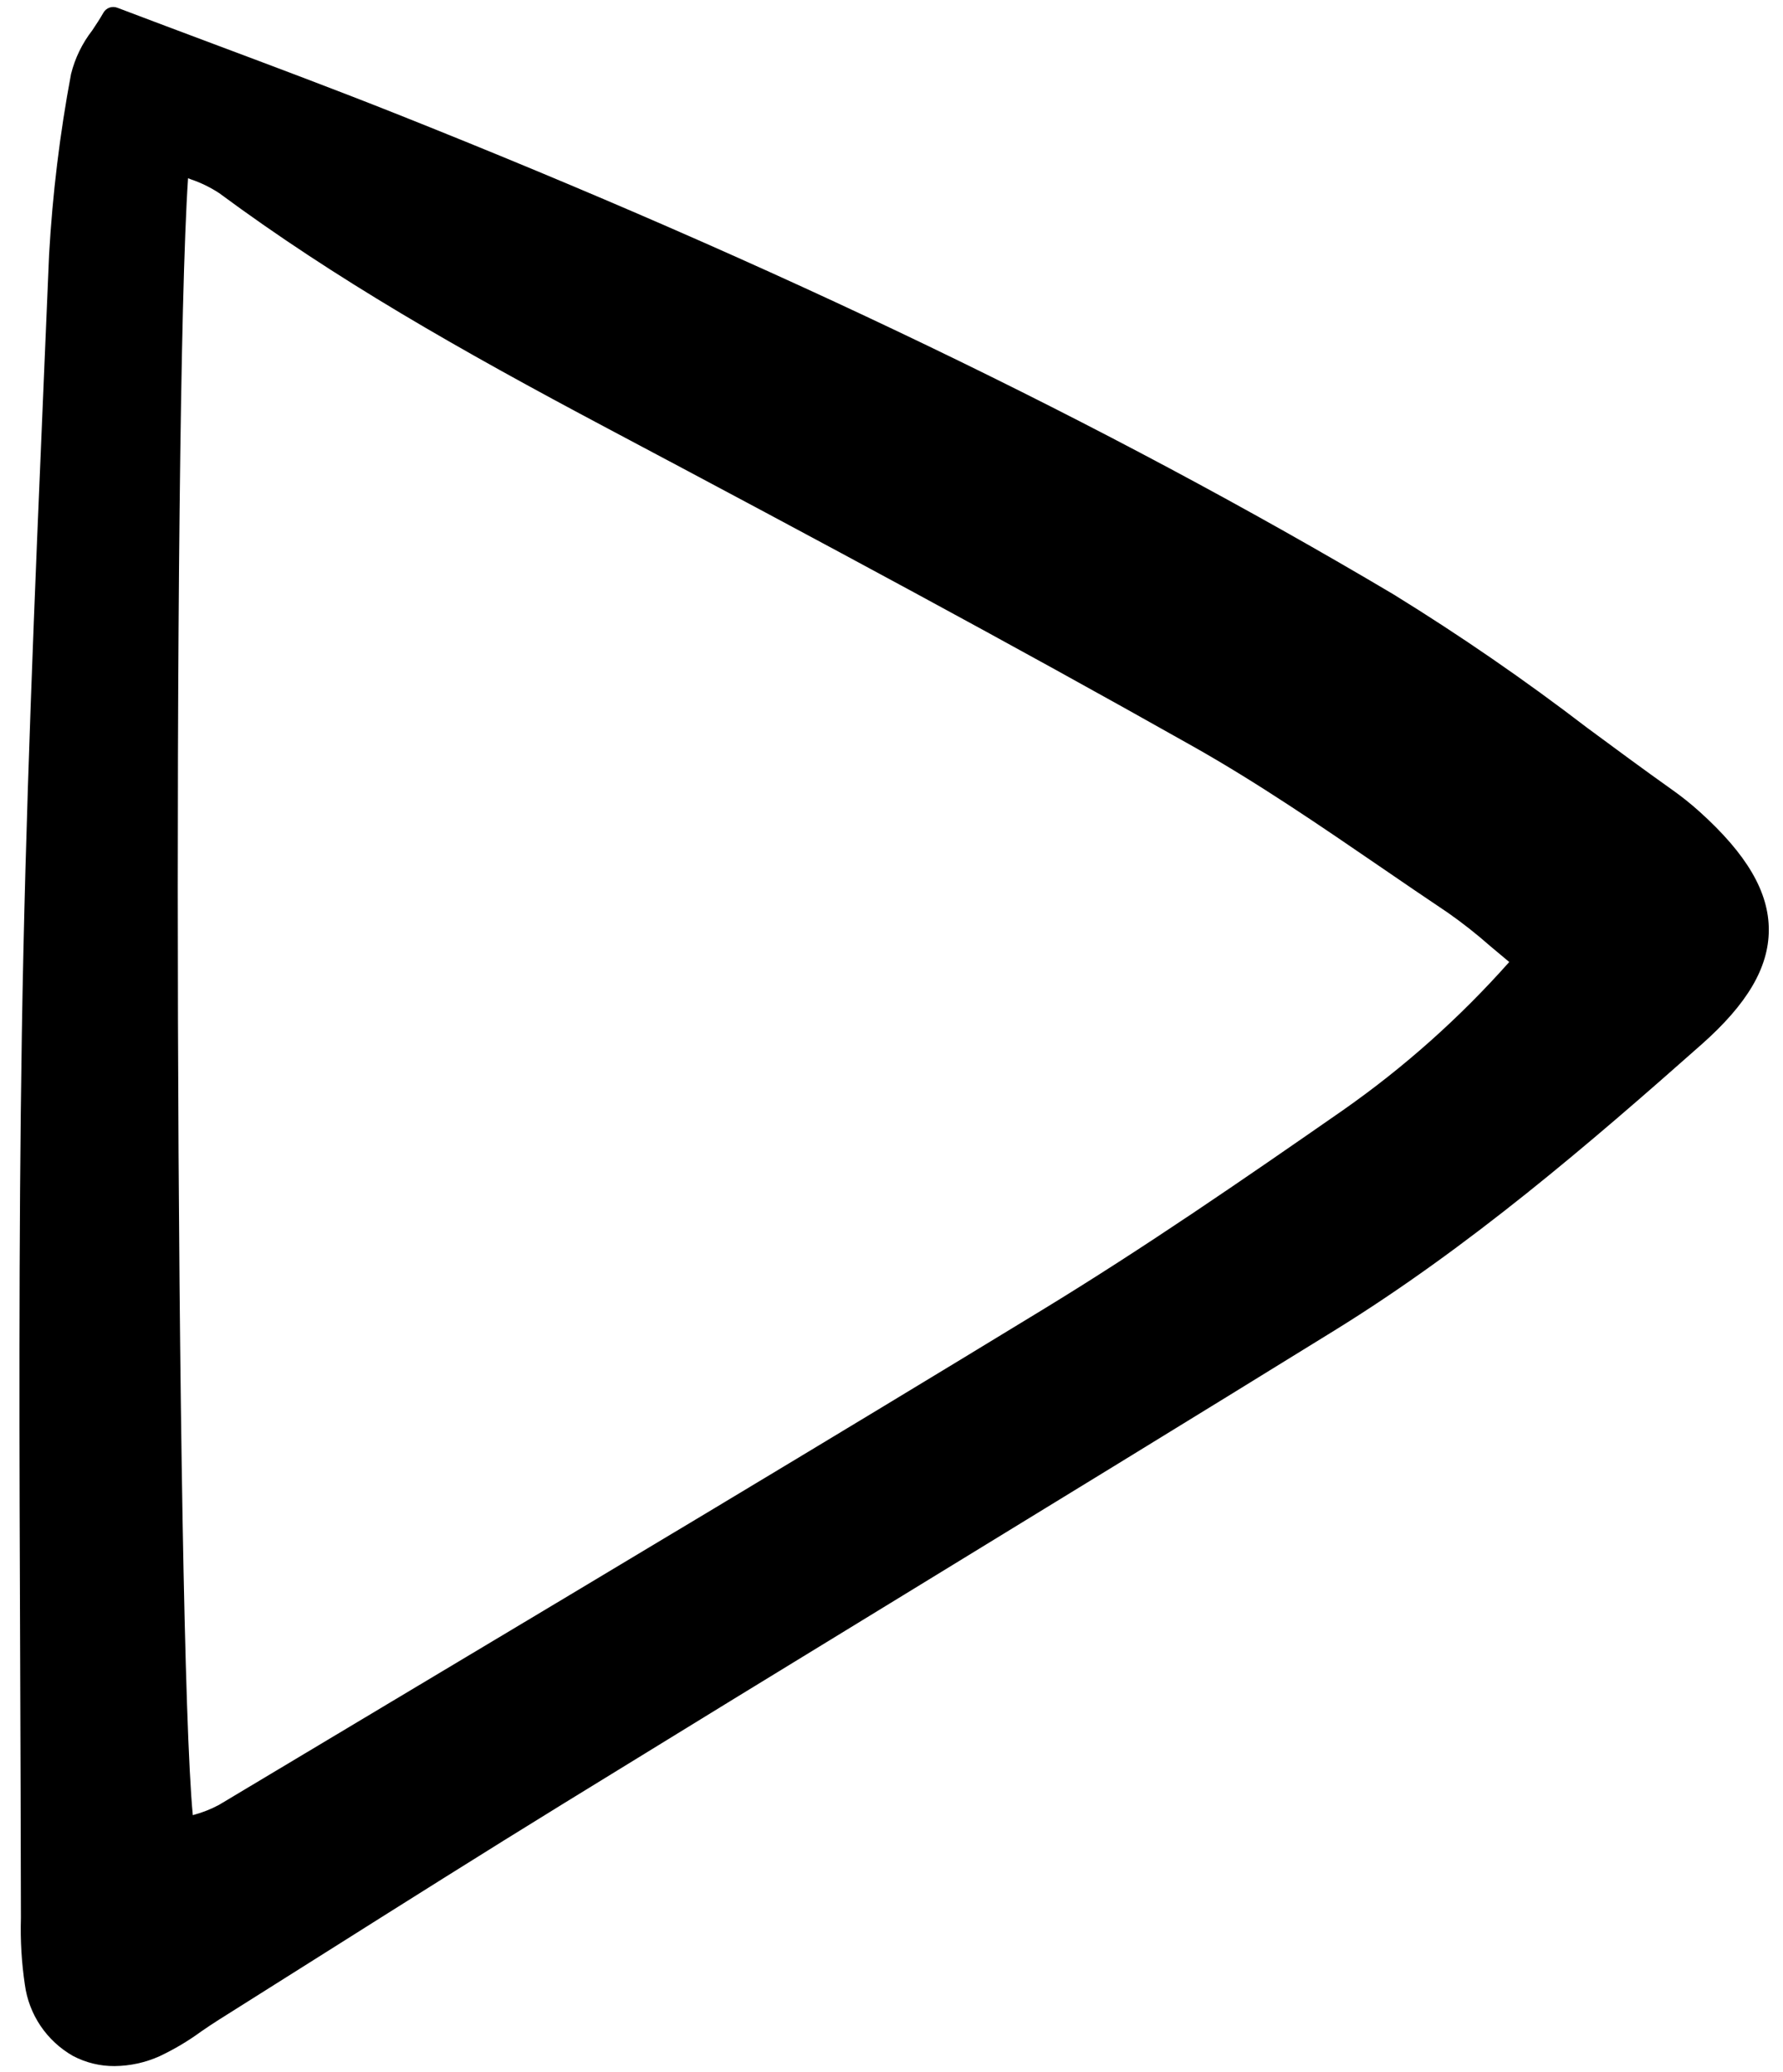 <svg width="105" height="122" viewBox="0 0 105 122" fill="none" xmlns="http://www.w3.org/2000/svg">
<g clip-path="url(#clip0_8_2568)">
<path d="M100.079 47.789C99.564 47.326 99.023 46.895 98.457 46.495C96.784 45.308 95.101 44.063 93.473 42.861C89.806 40.05 85.998 37.427 82.064 35.001C65.025 24.892 45.785 15.623 23.246 6.666C19.775 5.287 16.253 3.966 12.521 2.568C10.719 1.893 8.856 1.194 6.907 0.455C6.757 0.398 6.592 0.397 6.441 0.451C6.291 0.506 6.165 0.613 6.087 0.752C5.892 1.099 5.658 1.45 5.431 1.791C4.842 2.55 4.417 3.424 4.184 4.357C3.524 7.871 3.092 11.424 2.891 14.994C2.791 17.397 2.69 19.799 2.586 22.202C2.047 34.876 1.489 47.981 1.286 60.878C1.091 73.227 1.141 85.781 1.188 97.923C1.208 102.875 1.222 107.827 1.231 112.779V112.953C1.193 114.265 1.272 115.577 1.465 116.875C1.583 117.743 1.9 118.572 2.39 119.298C2.881 120.024 3.532 120.628 4.294 121.062C5.05 121.462 5.893 121.668 6.748 121.662C7.665 121.653 8.569 121.454 9.404 121.078C10.263 120.671 11.082 120.185 11.848 119.624C12.19 119.39 12.531 119.157 12.879 118.939C14.974 117.623 17.068 116.303 19.159 114.98C23.744 112.087 28.484 109.096 33.177 106.207C39.849 102.1 46.527 98.005 53.213 93.922C61.538 88.829 70.146 83.561 78.59 78.343C86.505 73.452 93.605 67.343 100.199 61.506C102.894 59.121 104.153 56.984 104.164 54.779C104.174 52.529 102.875 50.308 100.079 47.789ZM11.075 10.495L11.241 10.56C11.832 10.76 12.395 11.035 12.916 11.378C19.731 16.42 26.975 20.556 35.755 25.214C48.69 32.078 59.507 37.89 70.256 43.952C74.069 46.101 77.767 48.633 81.343 51.081C82.643 51.973 83.949 52.865 85.26 53.742C86.126 54.349 86.956 55.003 87.749 55.702C88.098 55.997 88.47 56.311 88.878 56.648C85.97 59.925 82.688 62.85 79.099 65.365C73.184 69.479 67.378 73.476 61.391 77.127C48.563 84.952 35.447 92.793 22.763 100.377L12.894 106.282C12.427 106.532 11.932 106.728 11.42 106.866L11.355 106.885C10.347 96.642 10.126 24.511 11.075 10.495Z" fill="black"/>
</g>
<defs>
<clipPath id="clip0_8_2568">
<rect width="104" height="122" fill="white" transform="translate(0.777)"/>
</clipPath>
</defs>
</svg>
